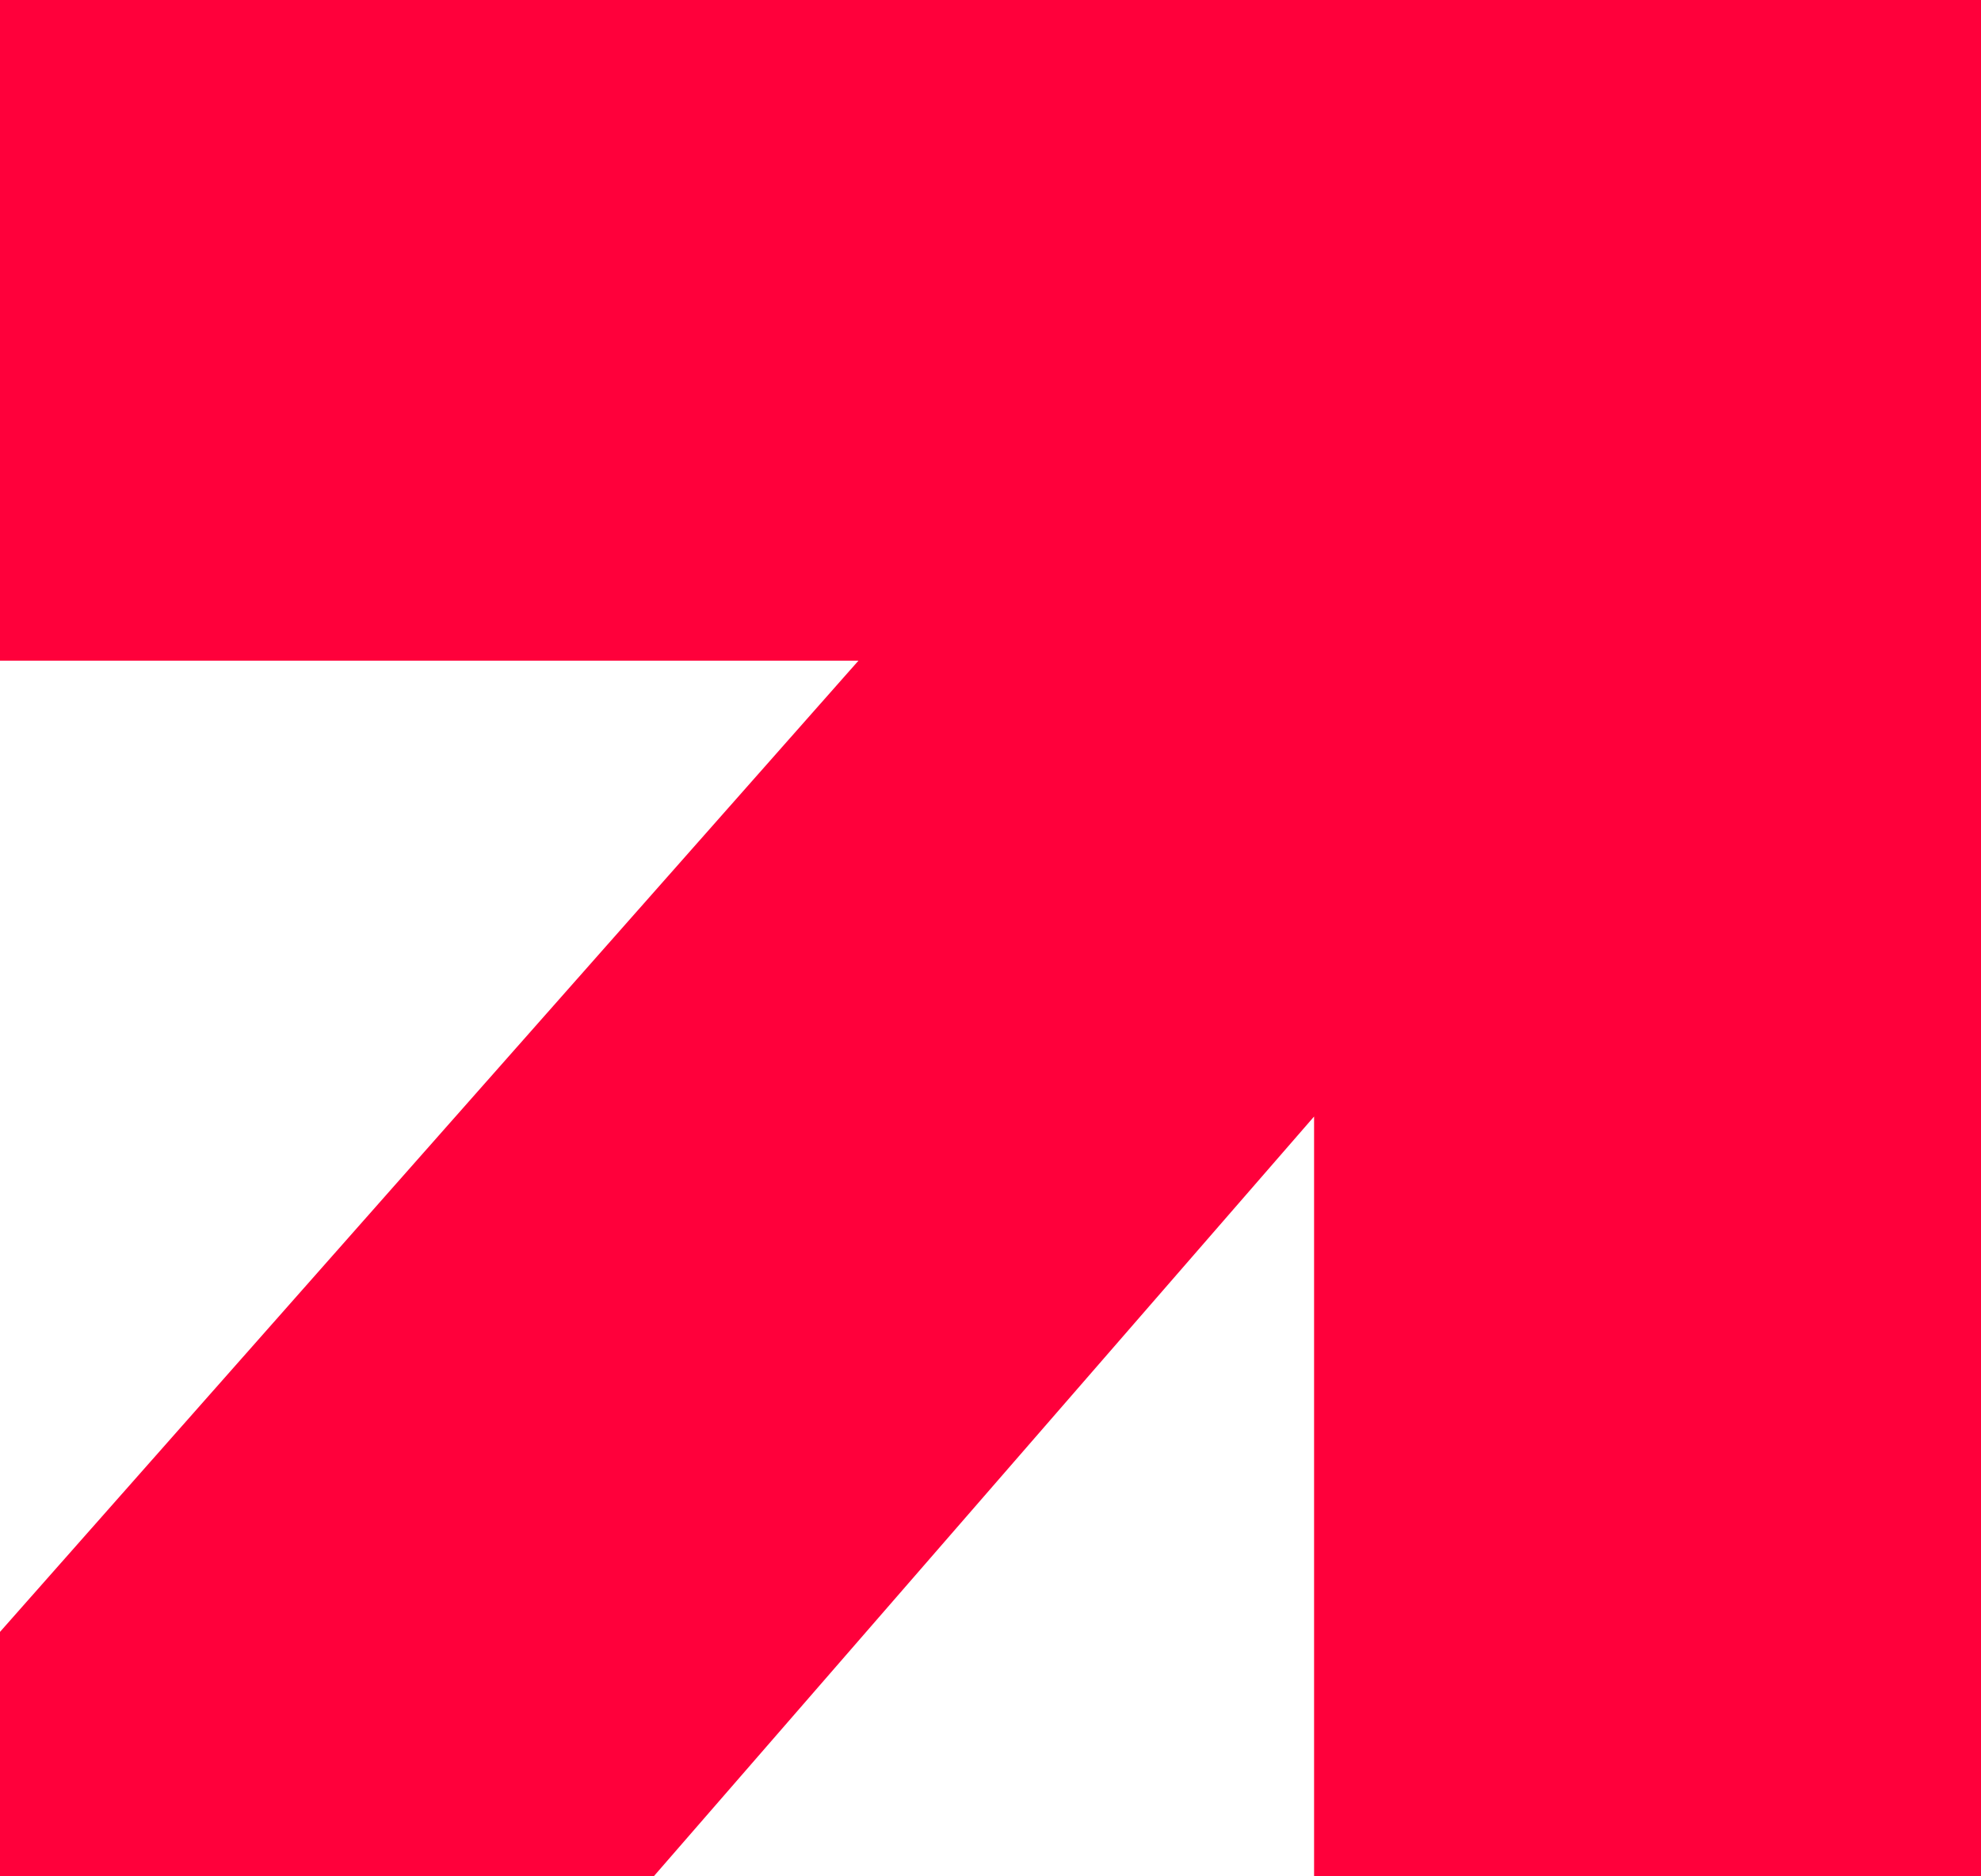 <svg width="38" height="36" viewBox="0 0 38 36" fill="none" xmlns="http://www.w3.org/2000/svg">
<path d="M0 0H38V36H25.207V24.338V21.422L12.54 36H0V31.31L16.467 12.676H13.997H9.5H0V0Z" fill="#FF003B"/>
</svg>
